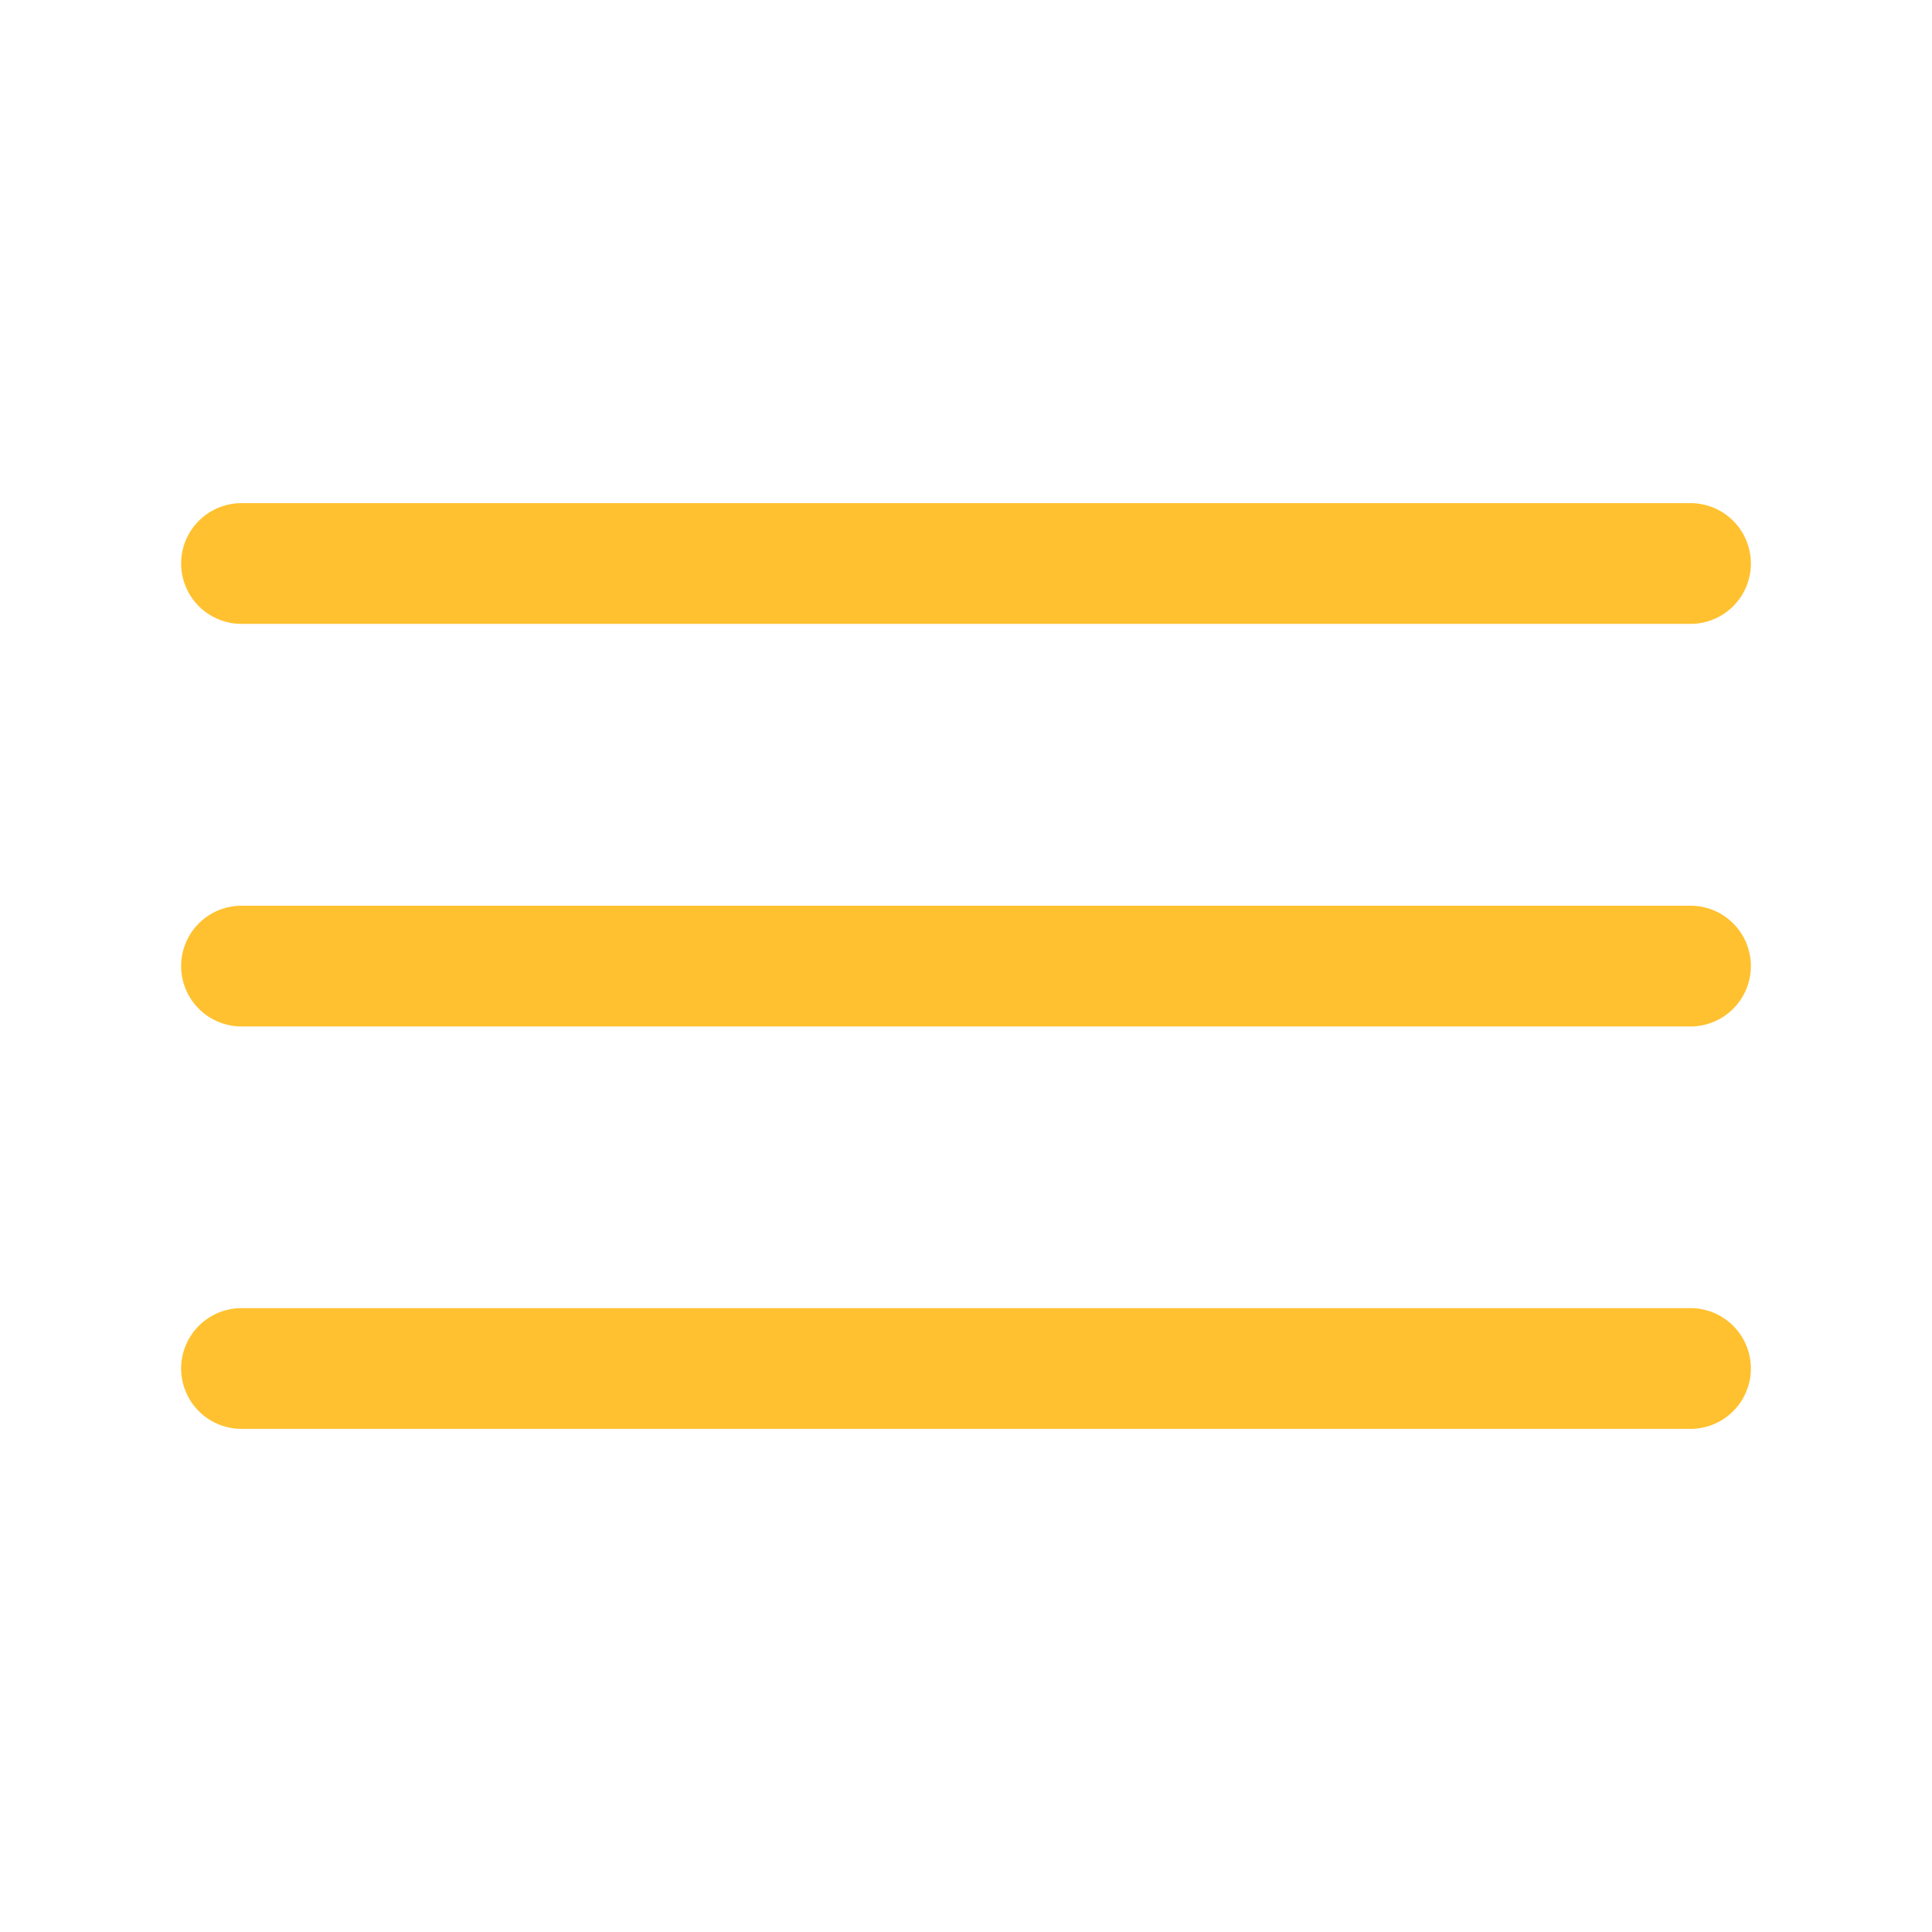 <svg width="24" height="24" viewBox="0 0 24 24" fill="none" xmlns="http://www.w3.org/2000/svg">
<path d="M3 7H21" stroke="#FFC12F" stroke-width="1.5" stroke-linecap="round"/>
<path d="M3 12.001H21" stroke="#FFC12F" stroke-width="1.5" stroke-linecap="round"/>
<path d="M3 17H21" stroke="#FFC12F" stroke-width="1.5" stroke-linecap="round"/>
</svg>
